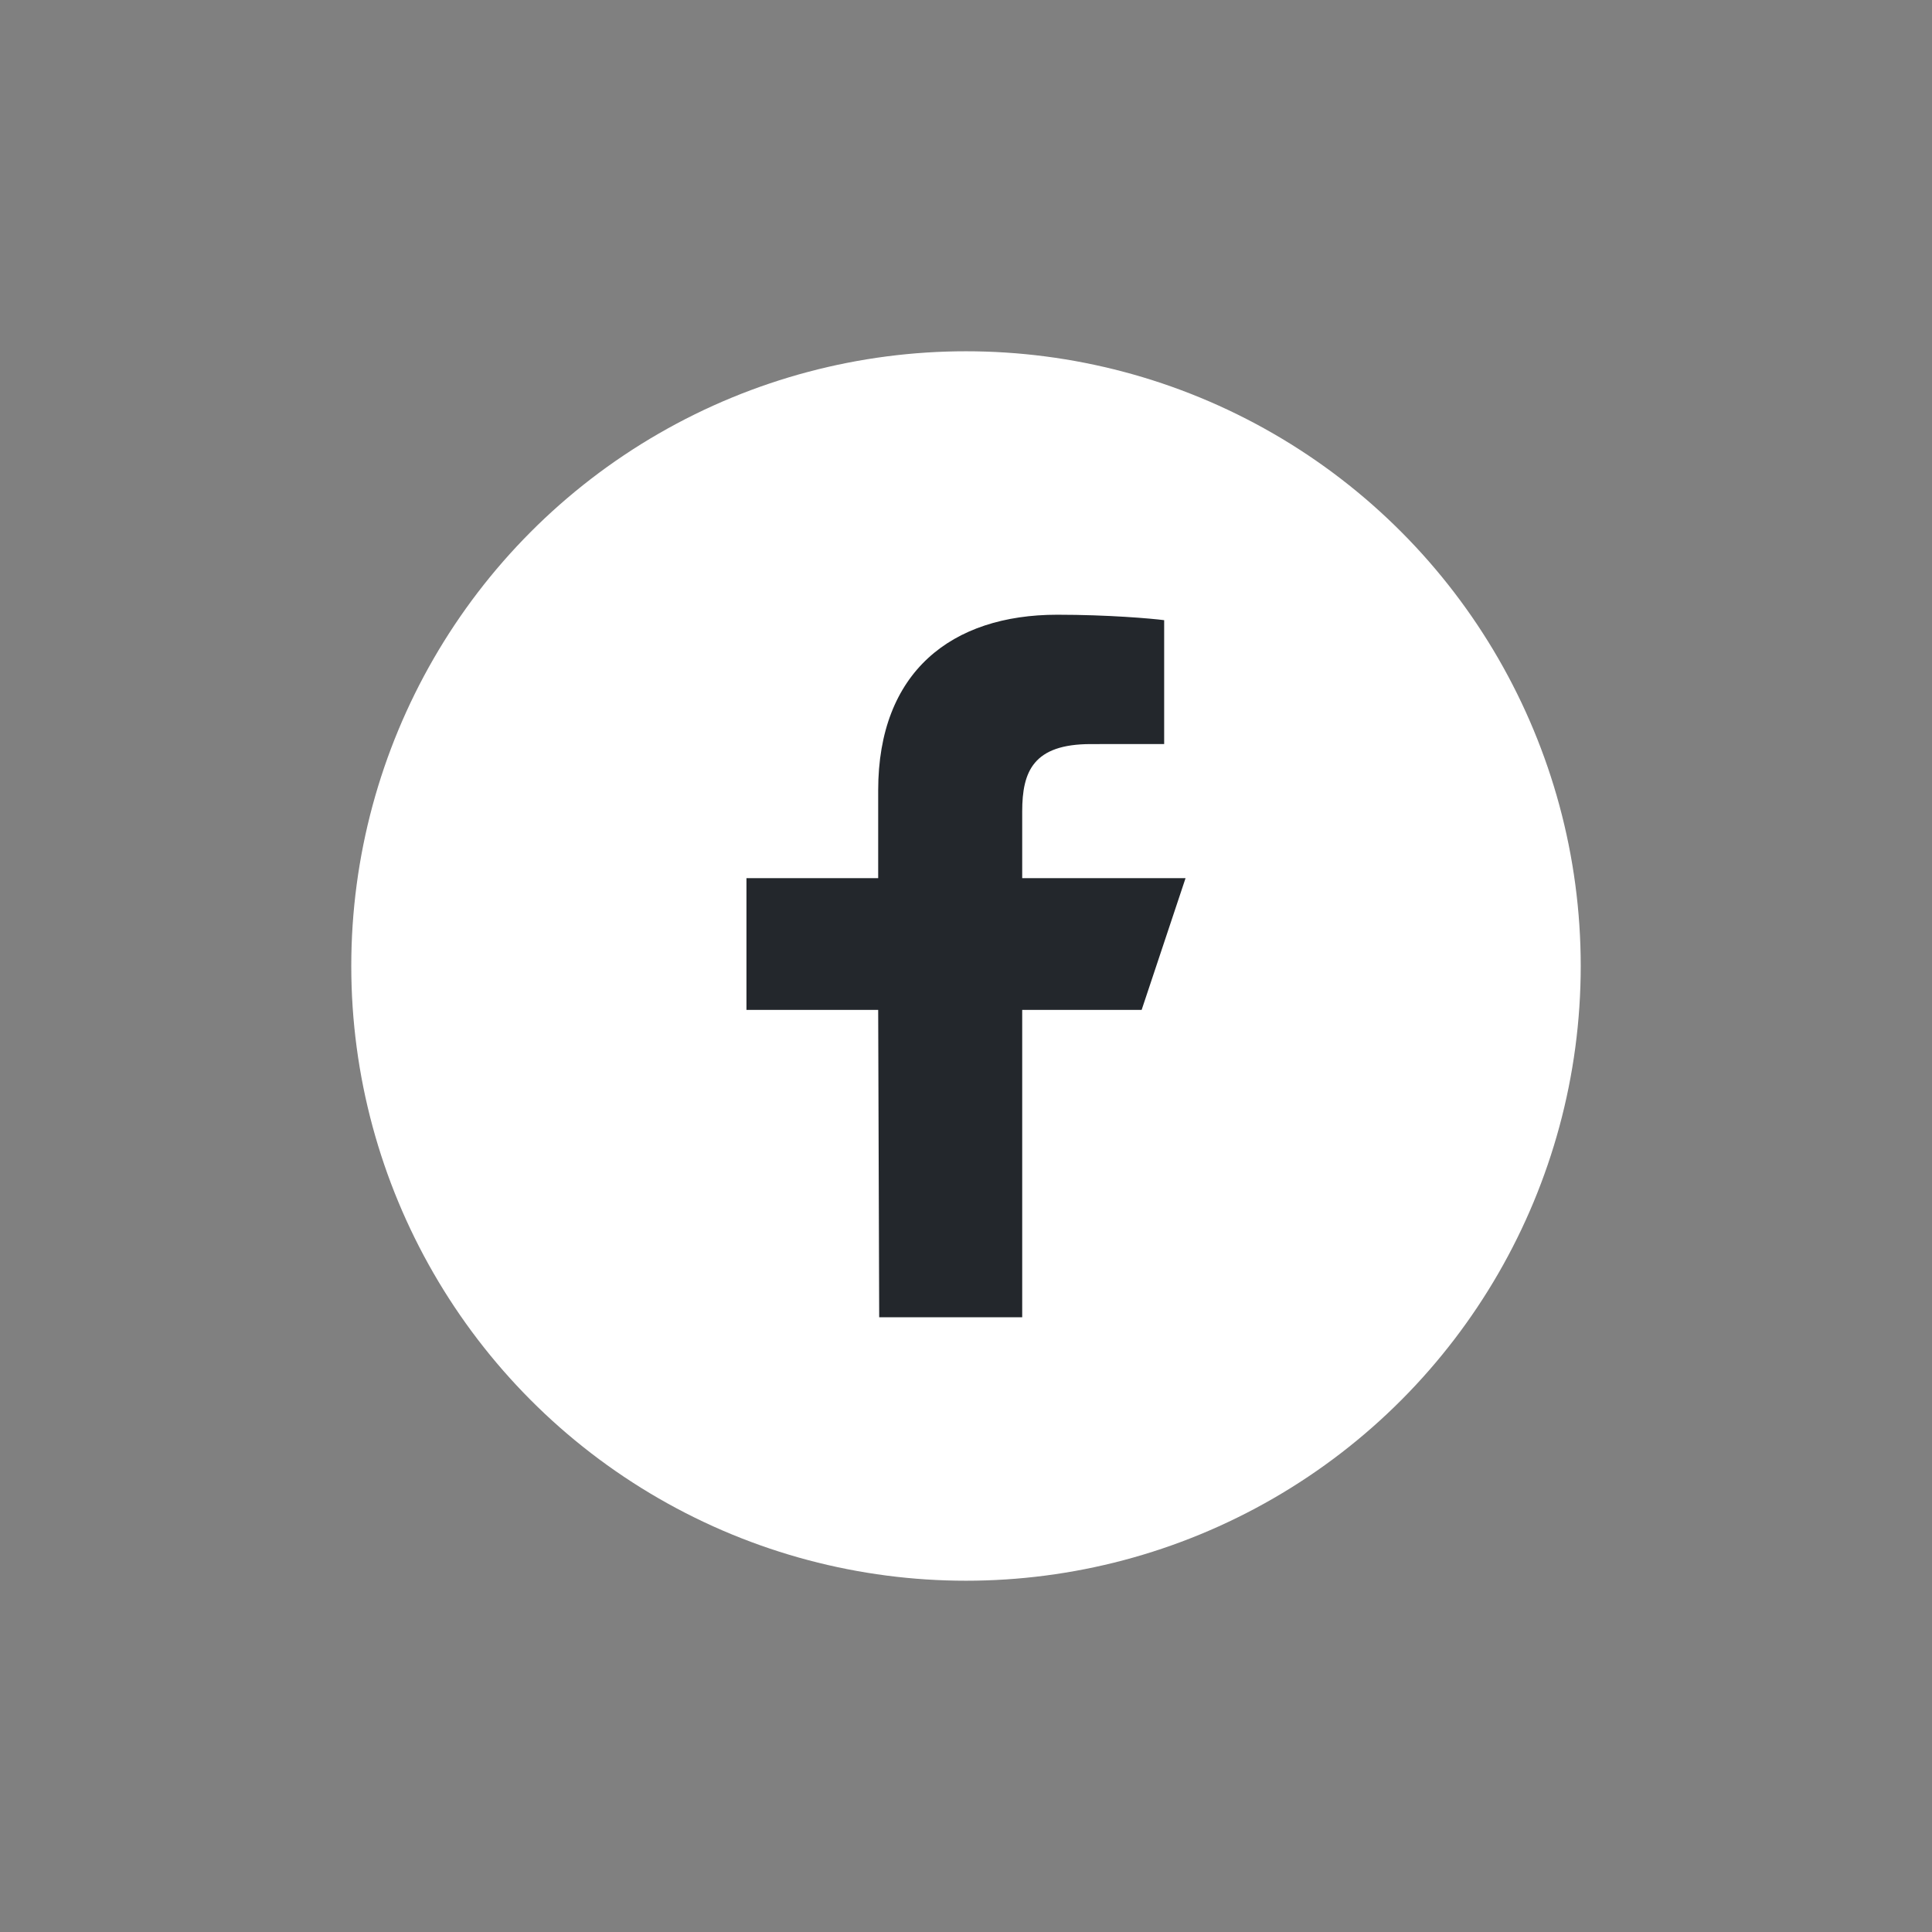 <svg width="44" height="44" viewBox="0 0 44 44" fill="none" xmlns="http://www.w3.org/2000/svg">
<rect x="0" y="0" width="44" height="44" fill="#808080" stroke="none"/>
<circle cx="22" cy="22" r="14" fill="white"/>
<path d="M20.023 30L20 23H17V20H20V18C20 15.301 21.672 14 24.079 14C25.233 14 26.224 14.086 26.513 14.124V16.945L24.843 16.946C23.533 16.946 23.28 17.568 23.28 18.481V20H27L26 23H23.28V30H20.023Z" fill="#23272C"/>
</svg>
